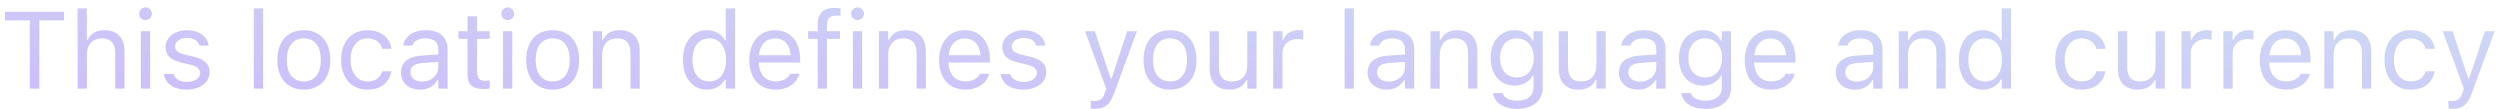 <svg width="298" height="13" viewBox="0 0 298 13" fill="none" xmlns="http://www.w3.org/2000/svg">
<path d="M3.548 10.562H4.691V2.431H7.643V1.403H0.597V2.431H3.548V10.562ZM9.251 10.562H10.355V6.513C10.355 5.313 11.047 4.577 12.139 4.577C13.231 4.577 13.739 5.167 13.739 6.398V10.562H14.843V6.132C14.843 4.507 13.986 3.599 12.45 3.599C11.441 3.599 10.8 4.024 10.457 4.748H10.355V1.003H9.251V10.562ZM17.347 2.399C17.766 2.399 18.109 2.057 18.109 1.638C18.109 1.219 17.766 0.876 17.347 0.876C16.928 0.876 16.585 1.219 16.585 1.638C16.585 2.057 16.928 2.399 17.347 2.399ZM16.788 10.562H17.893V3.72H16.788V10.562ZM22.243 10.683C23.799 10.683 24.986 9.839 24.986 8.62V8.607C24.986 7.63 24.363 7.071 23.075 6.76L22.021 6.506C21.215 6.31 20.872 6.018 20.872 5.554V5.542C20.872 4.938 21.469 4.52 22.282 4.52C23.107 4.52 23.64 4.894 23.786 5.434H24.871C24.719 4.316 23.722 3.599 22.288 3.599C20.834 3.599 19.742 4.456 19.742 5.592V5.599C19.742 6.583 20.32 7.141 21.602 7.446L22.662 7.7C23.507 7.903 23.856 8.227 23.856 8.69V8.703C23.856 9.325 23.202 9.763 22.282 9.763C21.405 9.763 20.86 9.388 20.675 8.817H19.546C19.673 9.947 20.72 10.683 22.243 10.683ZM30.259 10.562H31.364V1.003H30.259V10.562ZM36.216 10.683C38.164 10.683 39.371 9.337 39.371 7.147V7.135C39.371 4.938 38.164 3.599 36.216 3.599C34.267 3.599 33.061 4.938 33.061 7.135V7.147C33.061 9.337 34.267 10.683 36.216 10.683ZM36.216 9.706C34.921 9.706 34.191 8.76 34.191 7.147V7.135C34.191 5.516 34.921 4.577 36.216 4.577C37.511 4.577 38.241 5.516 38.241 7.135V7.147C38.241 8.76 37.511 9.706 36.216 9.706ZM43.804 10.683C45.448 10.683 46.368 9.801 46.648 8.563L46.66 8.493L45.568 8.5L45.556 8.538C45.302 9.299 44.718 9.706 43.797 9.706C42.579 9.706 41.792 8.696 41.792 7.122V7.109C41.792 5.567 42.566 4.577 43.797 4.577C44.781 4.577 45.391 5.123 45.562 5.795L45.568 5.814H46.667L46.66 5.776C46.457 4.558 45.461 3.599 43.797 3.599C41.88 3.599 40.662 4.983 40.662 7.109V7.122C40.662 9.293 41.887 10.683 43.804 10.683ZM50.078 10.683C50.998 10.683 51.715 10.283 52.147 9.553H52.249V10.562H53.353V5.878C53.353 4.456 52.42 3.599 50.751 3.599C49.291 3.599 48.25 4.323 48.072 5.396L48.066 5.434H49.17L49.176 5.415C49.354 4.881 49.894 4.577 50.712 4.577C51.734 4.577 52.249 5.034 52.249 5.878V6.5L50.287 6.621C48.694 6.716 47.793 7.42 47.793 8.639V8.652C47.793 9.896 48.776 10.683 50.078 10.683ZM48.922 8.626V8.614C48.922 7.935 49.38 7.566 50.42 7.503L52.249 7.389V8.011C52.249 8.988 51.43 9.725 50.306 9.725C49.513 9.725 48.922 9.318 48.922 8.626ZM57.723 10.613C57.939 10.613 58.148 10.588 58.364 10.55V9.61C58.161 9.629 58.053 9.636 57.856 9.636C57.145 9.636 56.866 9.312 56.866 8.506V4.634H58.364V3.72H56.866V1.949H55.723V3.72H54.644V4.634H55.723V8.785C55.723 10.093 56.314 10.613 57.723 10.613ZM60.518 2.399C60.937 2.399 61.28 2.057 61.28 1.638C61.28 1.219 60.937 0.876 60.518 0.876C60.099 0.876 59.757 1.219 59.757 1.638C59.757 2.057 60.099 2.399 60.518 2.399ZM59.96 10.562H61.064V3.72H59.96V10.562ZM65.878 10.683C67.827 10.683 69.033 9.337 69.033 7.147V7.135C69.033 4.938 67.827 3.599 65.878 3.599C63.93 3.599 62.724 4.938 62.724 7.135V7.147C62.724 9.337 63.93 10.683 65.878 10.683ZM65.878 9.706C64.583 9.706 63.853 8.76 63.853 7.147V7.135C63.853 5.516 64.583 4.577 65.878 4.577C67.173 4.577 67.903 5.516 67.903 7.135V7.147C67.903 8.76 67.173 9.706 65.878 9.706ZM70.667 10.562H71.771V6.513C71.771 5.313 72.463 4.577 73.555 4.577C74.647 4.577 75.155 5.167 75.155 6.398V10.562H76.259V6.132C76.259 4.507 75.402 3.599 73.866 3.599C72.857 3.599 72.216 4.024 71.873 4.748H71.771V3.72H70.667V10.562ZM84.281 10.683C85.234 10.683 85.995 10.232 86.414 9.471H86.516V10.562H87.62V1.003H86.516V4.799H86.414C86.04 4.069 85.221 3.599 84.281 3.599C82.542 3.599 81.412 4.989 81.412 7.135V7.147C81.412 9.28 82.549 10.683 84.281 10.683ZM84.535 9.706C83.285 9.706 82.542 8.741 82.542 7.147V7.135C82.542 5.542 83.285 4.577 84.535 4.577C85.779 4.577 86.541 5.554 86.541 7.135V7.147C86.541 8.728 85.779 9.706 84.535 9.706ZM92.453 10.683C94.066 10.683 95.043 9.769 95.278 8.842L95.291 8.791H94.186L94.161 8.849C93.977 9.261 93.406 9.699 92.479 9.699C91.26 9.699 90.479 8.874 90.448 7.458H95.373V7.027C95.373 4.983 94.243 3.599 92.383 3.599C90.524 3.599 89.318 5.046 89.318 7.16V7.167C89.318 9.312 90.498 10.683 92.453 10.683ZM92.377 4.583C93.386 4.583 94.135 5.224 94.25 6.576H90.466C90.587 5.275 91.362 4.583 92.377 4.583ZM97.464 10.562H98.569V4.634H100.124V3.72H98.569V2.99C98.569 2.241 98.886 1.854 99.673 1.854C99.87 1.854 100.054 1.86 100.187 1.885V1.003C99.959 0.958 99.718 0.939 99.451 0.939C98.15 0.939 97.464 1.593 97.464 2.958V3.72H96.328V4.634H97.464V10.562ZM102.221 2.399C102.64 2.399 102.983 2.057 102.983 1.638C102.983 1.219 102.64 0.876 102.221 0.876C101.802 0.876 101.459 1.219 101.459 1.638C101.459 2.057 101.802 2.399 102.221 2.399ZM101.662 10.562H102.767V3.72H101.662V10.562ZM104.769 10.562H105.873V6.513C105.873 5.313 106.565 4.577 107.657 4.577C108.749 4.577 109.257 5.167 109.257 6.398V10.562H110.361V6.132C110.361 4.507 109.504 3.599 107.968 3.599C106.959 3.599 106.318 4.024 105.975 4.748H105.873V3.72H104.769V10.562ZM115.074 10.683C116.686 10.683 117.664 9.769 117.898 8.842L117.911 8.791H116.807L116.781 8.849C116.597 9.261 116.026 9.699 115.099 9.699C113.88 9.699 113.1 8.874 113.068 7.458H117.994V7.027C117.994 4.983 116.864 3.599 115.004 3.599C113.144 3.599 111.938 5.046 111.938 7.16V7.167C111.938 9.312 113.119 10.683 115.074 10.683ZM114.998 4.583C116.007 4.583 116.756 5.224 116.87 6.576H113.087C113.208 5.275 113.982 4.583 114.998 4.583ZM121.976 10.683C123.531 10.683 124.718 9.839 124.718 8.62V8.607C124.718 7.63 124.096 7.071 122.808 6.76L121.754 6.506C120.948 6.31 120.605 6.018 120.605 5.554V5.542C120.605 4.938 121.202 4.52 122.014 4.52C122.839 4.52 123.373 4.894 123.519 5.434H124.604C124.452 4.316 123.455 3.599 122.021 3.599C120.567 3.599 119.475 4.456 119.475 5.592V5.599C119.475 6.583 120.053 7.141 121.335 7.446L122.395 7.7C123.239 7.903 123.588 8.227 123.588 8.69V8.703C123.588 9.325 122.935 9.763 122.014 9.763C121.138 9.763 120.592 9.388 120.408 8.817H119.278C119.405 9.947 120.453 10.683 121.976 10.683ZM130.512 12.962C131.725 12.962 132.29 12.518 132.855 10.981L135.527 3.72H134.365L132.493 9.35H132.391L130.512 3.72H129.332L131.865 10.569L131.738 10.975C131.49 11.762 131.109 12.048 130.481 12.048C130.328 12.048 130.157 12.041 130.024 12.016V12.924C130.176 12.949 130.366 12.962 130.512 12.962ZM139.465 10.683C141.414 10.683 142.62 9.337 142.62 7.147V7.135C142.62 4.938 141.414 3.599 139.465 3.599C137.516 3.599 136.31 4.938 136.31 7.135V7.147C136.31 9.337 137.516 10.683 139.465 10.683ZM139.465 9.706C138.17 9.706 137.44 8.76 137.44 7.147V7.135C137.44 5.516 138.17 4.577 139.465 4.577C140.76 4.577 141.49 5.516 141.49 7.135V7.147C141.49 8.76 140.76 9.706 139.465 9.706ZM146.545 10.683C147.548 10.683 148.24 10.271 148.577 9.541H148.678V10.562H149.783V3.72H148.678V7.77C148.678 8.969 148.037 9.706 146.831 9.706C145.739 9.706 145.295 9.115 145.295 7.884V3.72H144.19V8.15C144.19 9.769 144.99 10.683 146.545 10.683ZM151.766 10.562H152.87V6.322C152.87 5.319 153.619 4.653 154.673 4.653C154.914 4.653 155.124 4.678 155.352 4.716V3.644C155.244 3.625 155.009 3.599 154.8 3.599C153.873 3.599 153.232 4.018 152.972 4.735H152.87V3.72H151.766V10.562ZM160.277 10.562H161.381V1.003H160.277V10.562ZM165.3 10.683C166.22 10.683 166.938 10.283 167.369 9.553H167.471V10.562H168.575V5.878C168.575 4.456 167.642 3.599 165.973 3.599C164.513 3.599 163.472 4.323 163.294 5.396L163.288 5.434H164.392L164.399 5.415C164.576 4.881 165.116 4.577 165.935 4.577C166.957 4.577 167.471 5.034 167.471 5.878V6.5L165.51 6.621C163.916 6.716 163.015 7.42 163.015 8.639V8.652C163.015 9.896 163.999 10.683 165.3 10.683ZM164.145 8.626V8.614C164.145 7.935 164.602 7.566 165.643 7.503L167.471 7.389V8.011C167.471 8.988 166.652 9.725 165.529 9.725C164.735 9.725 164.145 9.318 164.145 8.626ZM170.514 10.562H171.618V6.513C171.618 5.313 172.31 4.577 173.402 4.577C174.494 4.577 175.002 5.167 175.002 6.398V10.562H176.106V6.132C176.106 4.507 175.249 3.599 173.713 3.599C172.704 3.599 172.063 4.024 171.72 4.748H171.618V3.72H170.514V10.562ZM180.844 12.975C182.71 12.975 183.891 11.997 183.891 10.467V3.72H182.787V4.85H182.71C182.291 4.075 181.542 3.599 180.578 3.599C178.788 3.599 177.683 4.989 177.683 6.906V6.919C177.683 8.836 178.781 10.207 180.552 10.207C181.492 10.207 182.266 9.782 182.698 9.026H182.799V10.41C182.799 11.419 182.069 11.997 180.844 11.997C179.86 11.997 179.251 11.629 179.13 11.108L179.124 11.102H177.981L177.969 11.108C178.14 12.232 179.194 12.975 180.844 12.975ZM180.793 9.229C179.524 9.229 178.813 8.277 178.813 6.919V6.906C178.813 5.548 179.524 4.577 180.793 4.577C182.057 4.577 182.825 5.548 182.825 6.906V6.919C182.825 8.277 182.063 9.229 180.793 9.229ZM188.159 10.683C189.162 10.683 189.854 10.271 190.19 9.541H190.292V10.562H191.396V3.72H190.292V7.77C190.292 8.969 189.651 9.706 188.445 9.706C187.353 9.706 186.909 9.115 186.909 7.884V3.72H185.804V8.15C185.804 9.769 186.604 10.683 188.159 10.683ZM195.258 10.683C196.179 10.683 196.896 10.283 197.328 9.553H197.429V10.562H198.534V5.878C198.534 4.456 197.601 3.599 195.931 3.599C194.471 3.599 193.43 4.323 193.253 5.396L193.246 5.434H194.351L194.357 5.415C194.535 4.881 195.074 4.577 195.893 4.577C196.915 4.577 197.429 5.034 197.429 5.878V6.5L195.468 6.621C193.875 6.716 192.973 7.42 192.973 8.639V8.652C192.973 9.896 193.957 10.683 195.258 10.683ZM194.103 8.626V8.614C194.103 7.935 194.56 7.566 195.601 7.503L197.429 7.389V8.011C197.429 8.988 196.61 9.725 195.487 9.725C194.693 9.725 194.103 9.318 194.103 8.626ZM203.291 12.975C205.157 12.975 206.338 11.997 206.338 10.467V3.72H205.233V4.85H205.157C204.738 4.075 203.989 3.599 203.024 3.599C201.234 3.599 200.13 4.989 200.13 6.906V6.919C200.13 8.836 201.228 10.207 202.999 10.207C203.938 10.207 204.713 9.782 205.144 9.026H205.246V10.41C205.246 11.419 204.516 11.997 203.291 11.997C202.307 11.997 201.697 11.629 201.577 11.108L201.57 11.102H200.428L200.415 11.108C200.587 12.232 201.64 12.975 203.291 12.975ZM203.24 9.229C201.97 9.229 201.259 8.277 201.259 6.919V6.906C201.259 5.548 201.97 4.577 203.24 4.577C204.503 4.577 205.271 5.548 205.271 6.906V6.919C205.271 8.277 204.509 9.229 203.24 9.229ZM211.107 10.683C212.719 10.683 213.697 9.769 213.932 8.842L213.945 8.791H212.84L212.815 8.849C212.631 9.261 212.059 9.699 211.133 9.699C209.914 9.699 209.133 8.874 209.101 7.458H214.027V7.027C214.027 4.983 212.897 3.599 211.037 3.599C209.177 3.599 207.971 5.046 207.971 7.16V7.167C207.971 9.312 209.152 10.683 211.107 10.683ZM211.031 4.583C212.04 4.583 212.789 5.224 212.904 6.576H209.12C209.241 5.275 210.015 4.583 211.031 4.583ZM221.116 10.683C222.036 10.683 222.754 10.283 223.185 9.553H223.287V10.562H224.391V5.878C224.391 4.456 223.458 3.599 221.789 3.599C220.329 3.599 219.288 4.323 219.11 5.396L219.104 5.434H220.208L220.215 5.415C220.392 4.881 220.932 4.577 221.751 4.577C222.773 4.577 223.287 5.034 223.287 5.878V6.5L221.326 6.621C219.732 6.716 218.831 7.42 218.831 8.639V8.652C218.831 9.896 219.815 10.683 221.116 10.683ZM219.961 8.626V8.614C219.961 7.935 220.418 7.566 221.459 7.503L223.287 7.389V8.011C223.287 8.988 222.468 9.725 221.345 9.725C220.551 9.725 219.961 9.318 219.961 8.626ZM226.33 10.562H227.435V6.513C227.435 5.313 228.126 4.577 229.218 4.577C230.31 4.577 230.818 5.167 230.818 6.398V10.562H231.922V6.132C231.922 4.507 231.065 3.599 229.529 3.599C228.52 3.599 227.879 4.024 227.536 4.748H227.435V3.72H226.33V10.562ZM236.368 10.683C237.32 10.683 238.082 10.232 238.501 9.471H238.603V10.562H239.707V1.003H238.603V4.799H238.501C238.127 4.069 237.308 3.599 236.368 3.599C234.629 3.599 233.499 4.989 233.499 7.135V7.147C233.499 9.28 234.635 10.683 236.368 10.683ZM236.622 9.706C235.372 9.706 234.629 8.741 234.629 7.147V7.135C234.629 5.542 235.372 4.577 236.622 4.577C237.866 4.577 238.628 5.554 238.628 7.135V7.147C238.628 8.728 237.866 9.706 236.622 9.706ZM248.123 10.683C249.767 10.683 250.687 9.801 250.967 8.563L250.979 8.493L249.887 8.5L249.875 8.538C249.621 9.299 249.037 9.706 248.116 9.706C246.898 9.706 246.111 8.696 246.111 7.122V7.109C246.111 5.567 246.885 4.577 248.116 4.577C249.1 4.577 249.71 5.123 249.881 5.795L249.887 5.814H250.986L250.979 5.776C250.776 4.558 249.779 3.599 248.116 3.599C246.199 3.599 244.981 4.983 244.981 7.109V7.122C244.981 9.293 246.206 10.683 248.123 10.683ZM254.809 10.683C255.812 10.683 256.504 10.271 256.841 9.541H256.942V10.562H258.047V3.72H256.942V7.77C256.942 8.969 256.301 9.706 255.095 9.706C254.003 9.706 253.559 9.115 253.559 7.884V3.72H252.454V8.15C252.454 9.769 253.254 10.683 254.809 10.683ZM260.03 10.562H261.134V6.322C261.134 5.319 261.883 4.653 262.937 4.653C263.178 4.653 263.388 4.678 263.616 4.716V3.644C263.508 3.625 263.273 3.599 263.064 3.599C262.137 3.599 261.496 4.018 261.236 4.735H261.134V3.72H260.03V10.562ZM265.028 10.562H266.132V6.322C266.132 5.319 266.881 4.653 267.935 4.653C268.176 4.653 268.386 4.678 268.614 4.716V3.644C268.506 3.625 268.271 3.599 268.062 3.599C267.135 3.599 266.494 4.018 266.234 4.735H266.132V3.72H265.028V10.562ZM272.501 10.683C274.114 10.683 275.091 9.769 275.326 8.842L275.339 8.791H274.234L274.209 8.849C274.025 9.261 273.454 9.699 272.527 9.699C271.308 9.699 270.527 8.874 270.496 7.458H275.421V7.027C275.421 4.983 274.292 3.599 272.432 3.599C270.572 3.599 269.366 5.046 269.366 7.16V7.167C269.366 9.312 270.546 10.683 272.501 10.683ZM272.425 4.583C273.435 4.583 274.184 5.224 274.298 6.576H270.515C270.635 5.275 271.41 4.583 272.425 4.583ZM277.055 10.562H278.16V6.513C278.16 5.313 278.852 4.577 279.943 4.577C281.035 4.577 281.543 5.167 281.543 6.398V10.562H282.648V6.132C282.648 4.507 281.791 3.599 280.254 3.599C279.245 3.599 278.604 4.024 278.261 4.748H278.16V3.72H277.055V10.562ZM287.366 10.683C289.01 10.683 289.931 9.801 290.21 8.563L290.223 8.493L289.131 8.5L289.118 8.538C288.864 9.299 288.28 9.706 287.36 9.706C286.141 9.706 285.354 8.696 285.354 7.122V7.109C285.354 5.567 286.129 4.577 287.36 4.577C288.344 4.577 288.953 5.123 289.125 5.795L289.131 5.814H290.229L290.223 5.776C290.02 4.558 289.023 3.599 287.36 3.599C285.443 3.599 284.224 4.983 284.224 7.109V7.122C284.224 9.293 285.449 10.683 287.366 10.683ZM292.345 12.962C293.558 12.962 294.123 12.518 294.688 10.981L297.36 3.72H296.198L294.326 9.35H294.224L292.345 3.72H291.165L293.698 10.569L293.571 10.975C293.323 11.762 292.942 12.048 292.314 12.048C292.161 12.048 291.99 12.041 291.857 12.016V12.924C292.009 12.949 292.199 12.962 292.345 12.962Z" fill="url(#paint0_linear_3_922)"/>
<defs>
<linearGradient id="paint0_linear_3_922" x1="144.135" y1="-11.556" x2="142.039" y2="23.142" gradientUnits="userSpaceOnUse">
<stop stop-color="#CDDDF4"/>
<stop offset="1" stop-color="#CDBAFA"/>
</linearGradient>
</defs>
</svg>
